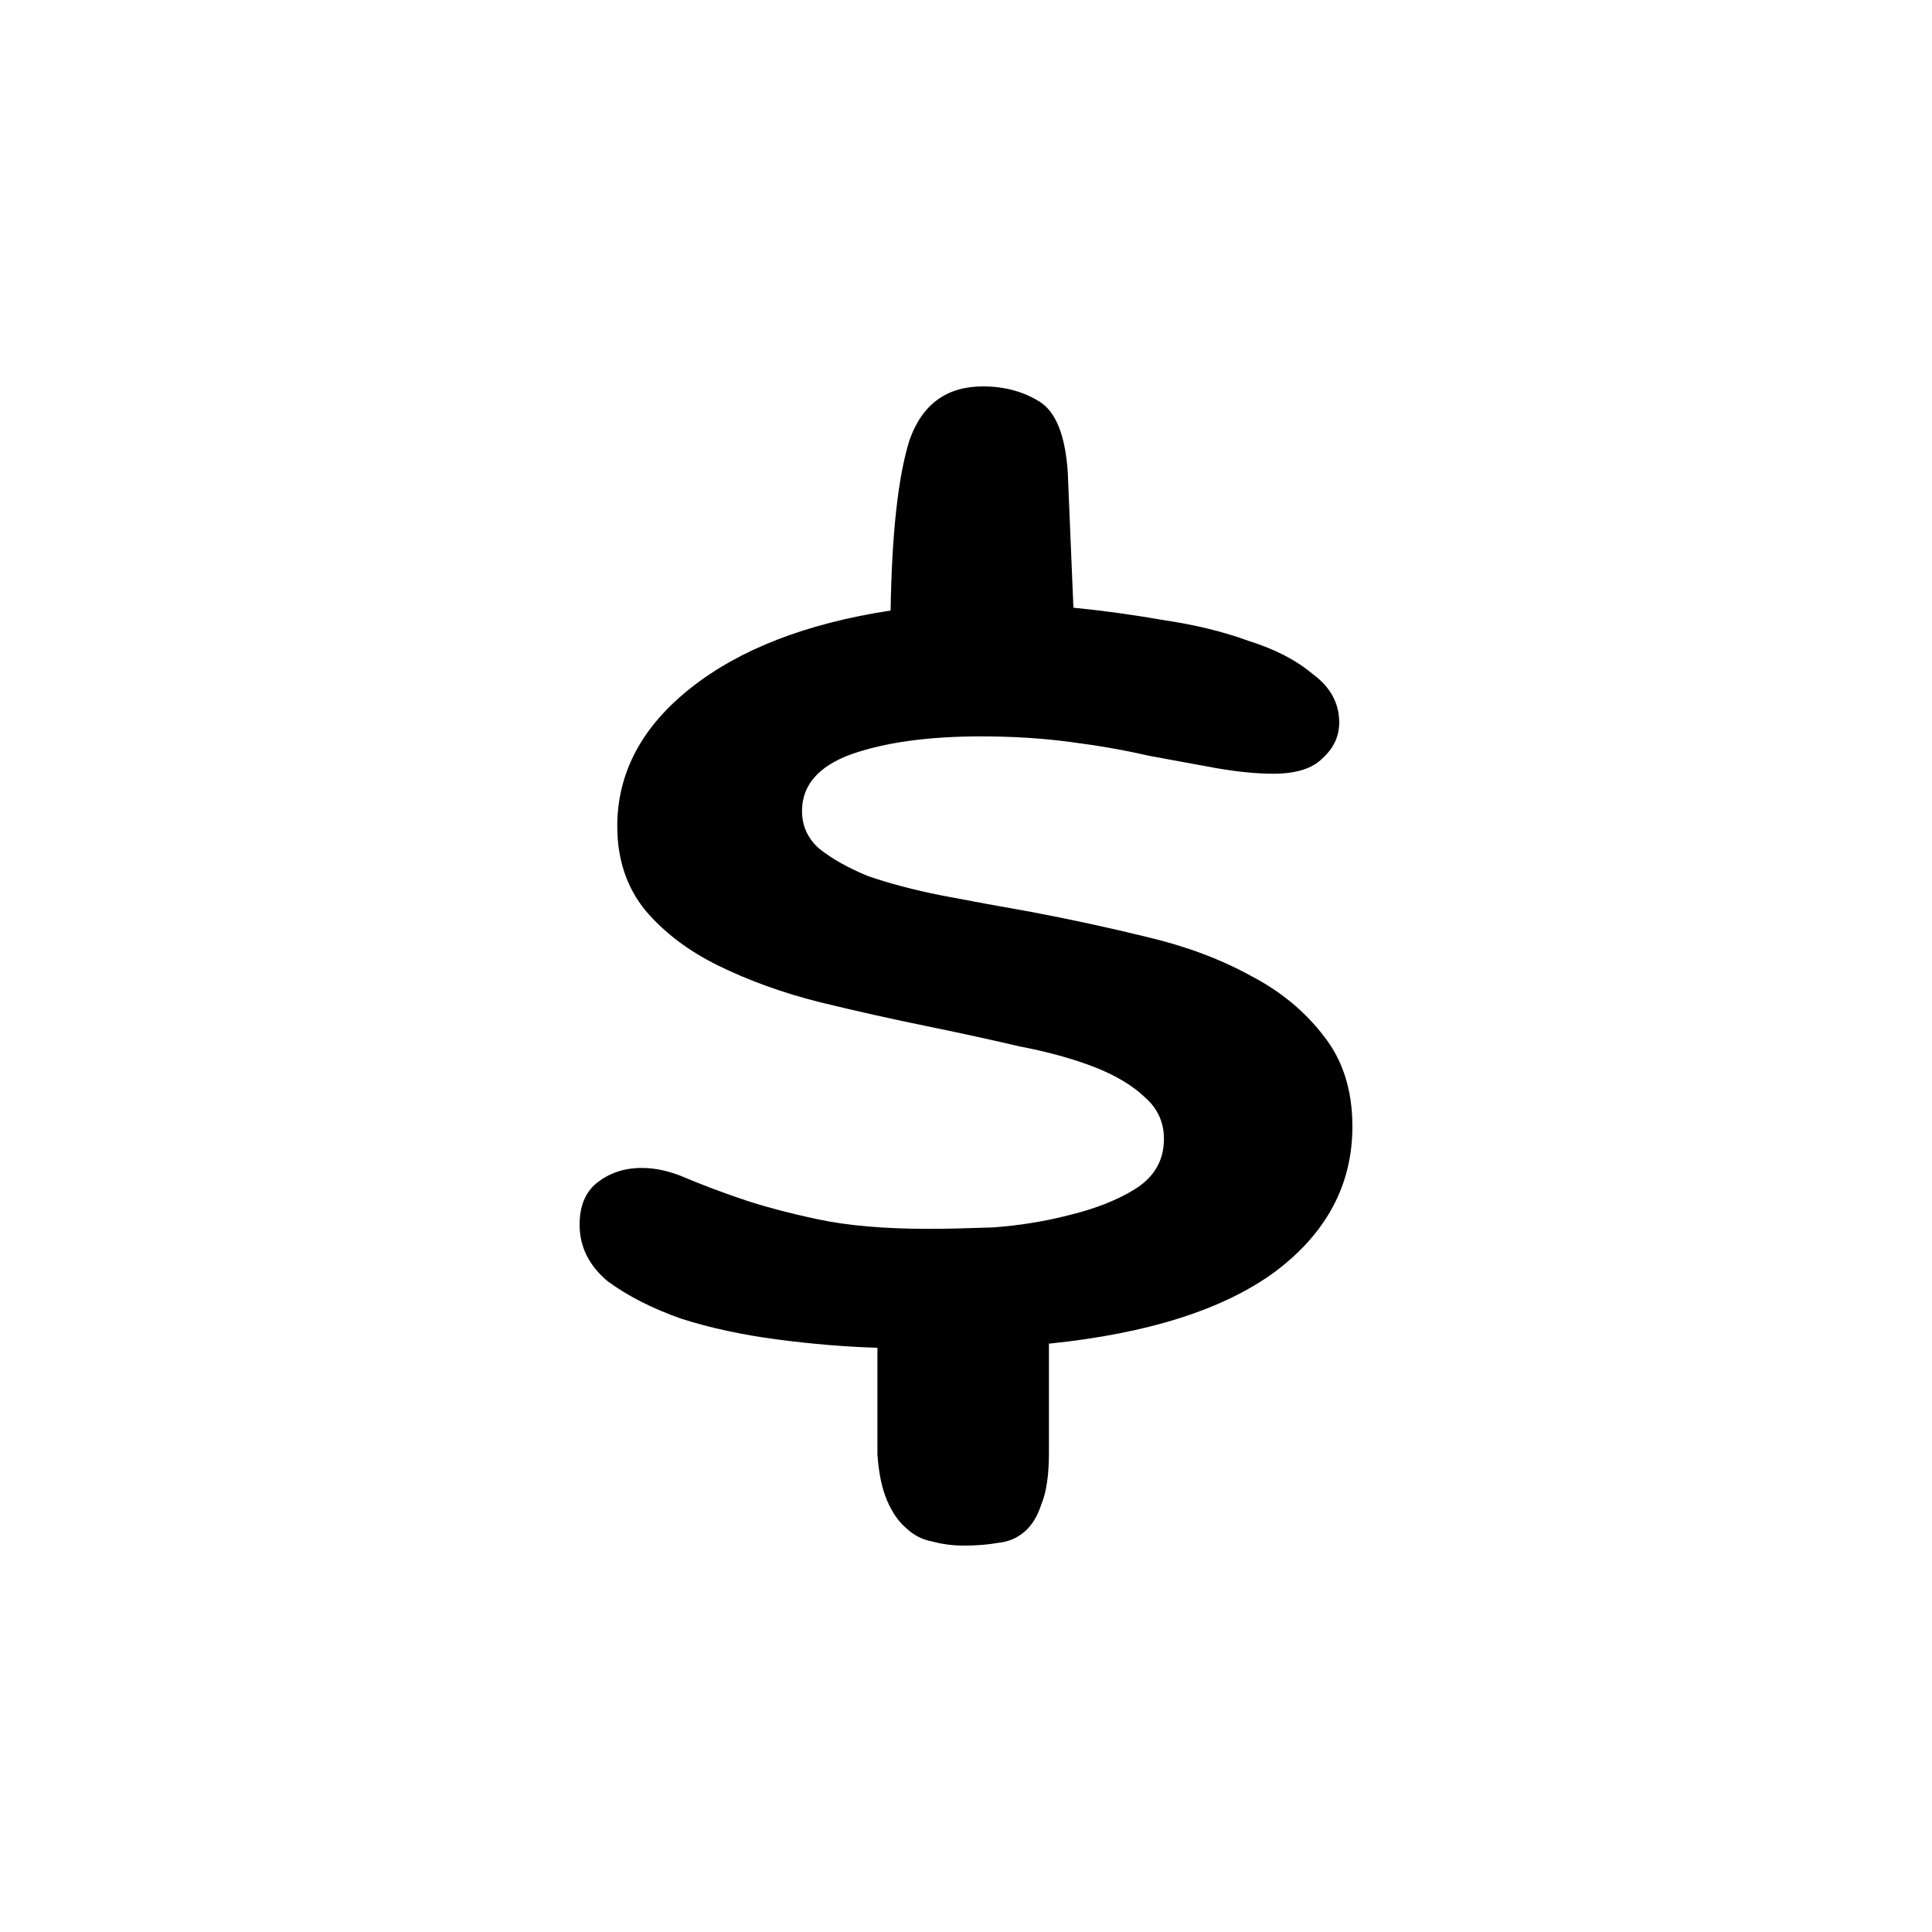 <svg width="40" height="40" viewBox="0 0 40 40" fill="none" xmlns="http://www.w3.org/2000/svg">
<path d="M22.224 12.582C22.823 12.64 23.447 12.726 24.098 12.84C24.748 12.936 25.333 13.079 25.854 13.27C26.4 13.441 26.842 13.671 27.18 13.957C27.545 14.224 27.727 14.559 27.727 14.959C27.727 15.246 27.61 15.494 27.376 15.704C27.168 15.914 26.829 16.019 26.361 16.019C26.023 16.019 25.633 15.981 25.19 15.905C24.774 15.828 24.306 15.742 23.785 15.647C23.291 15.532 22.745 15.437 22.146 15.36C21.574 15.284 20.963 15.246 20.312 15.246C19.22 15.246 18.322 15.37 17.619 15.618C16.943 15.866 16.605 16.258 16.605 16.792C16.605 17.098 16.722 17.356 16.956 17.566C17.216 17.776 17.555 17.967 17.971 18.138C18.413 18.291 18.92 18.425 19.493 18.539C20.091 18.654 20.715 18.768 21.366 18.883C22.172 19.036 22.966 19.208 23.746 19.399C24.553 19.59 25.268 19.857 25.893 20.201C26.517 20.525 27.024 20.945 27.415 21.461C27.805 21.957 28 22.578 28 23.322C28 24.525 27.467 25.527 26.4 26.329C25.333 27.112 23.772 27.609 21.717 27.819V30.081C21.717 30.539 21.665 30.893 21.561 31.141C21.483 31.389 21.366 31.58 21.21 31.714C21.054 31.847 20.872 31.924 20.663 31.943C20.455 31.981 20.221 32 19.961 32C19.727 32 19.506 31.971 19.298 31.914C19.089 31.876 18.907 31.78 18.751 31.628C18.595 31.494 18.465 31.303 18.361 31.055C18.257 30.807 18.192 30.492 18.166 30.11V27.904C17.515 27.885 16.826 27.828 16.098 27.733C15.369 27.637 14.706 27.494 14.107 27.303C13.509 27.093 13.002 26.835 12.585 26.53C12.195 26.205 12 25.814 12 25.356C12 24.974 12.117 24.687 12.351 24.496C12.611 24.286 12.924 24.181 13.288 24.181C13.574 24.181 13.873 24.248 14.185 24.382C14.498 24.515 14.875 24.659 15.317 24.811C15.759 24.964 16.293 25.107 16.917 25.241C17.541 25.375 18.309 25.442 19.22 25.442C19.558 25.442 20 25.432 20.546 25.413C21.093 25.375 21.626 25.289 22.146 25.155C22.693 25.021 23.148 24.84 23.512 24.611C23.902 24.363 24.098 24.019 24.098 23.58C24.098 23.236 23.968 22.95 23.707 22.721C23.447 22.473 23.096 22.262 22.654 22.091C22.211 21.919 21.691 21.776 21.093 21.661C20.52 21.527 19.909 21.394 19.259 21.26C18.504 21.107 17.737 20.936 16.956 20.745C16.202 20.554 15.512 20.305 14.888 20C14.263 19.695 13.756 19.313 13.366 18.854C12.976 18.377 12.78 17.795 12.78 17.107C12.78 16 13.288 15.045 14.302 14.243C15.317 13.441 16.696 12.907 18.439 12.64C18.465 11.036 18.595 9.862 18.829 9.117C19.089 8.372 19.597 8 20.351 8C20.794 8 21.184 8.105 21.522 8.315C21.86 8.525 22.055 9.012 22.107 9.776L22.224 12.582Z" fill="black"/>
</svg>
